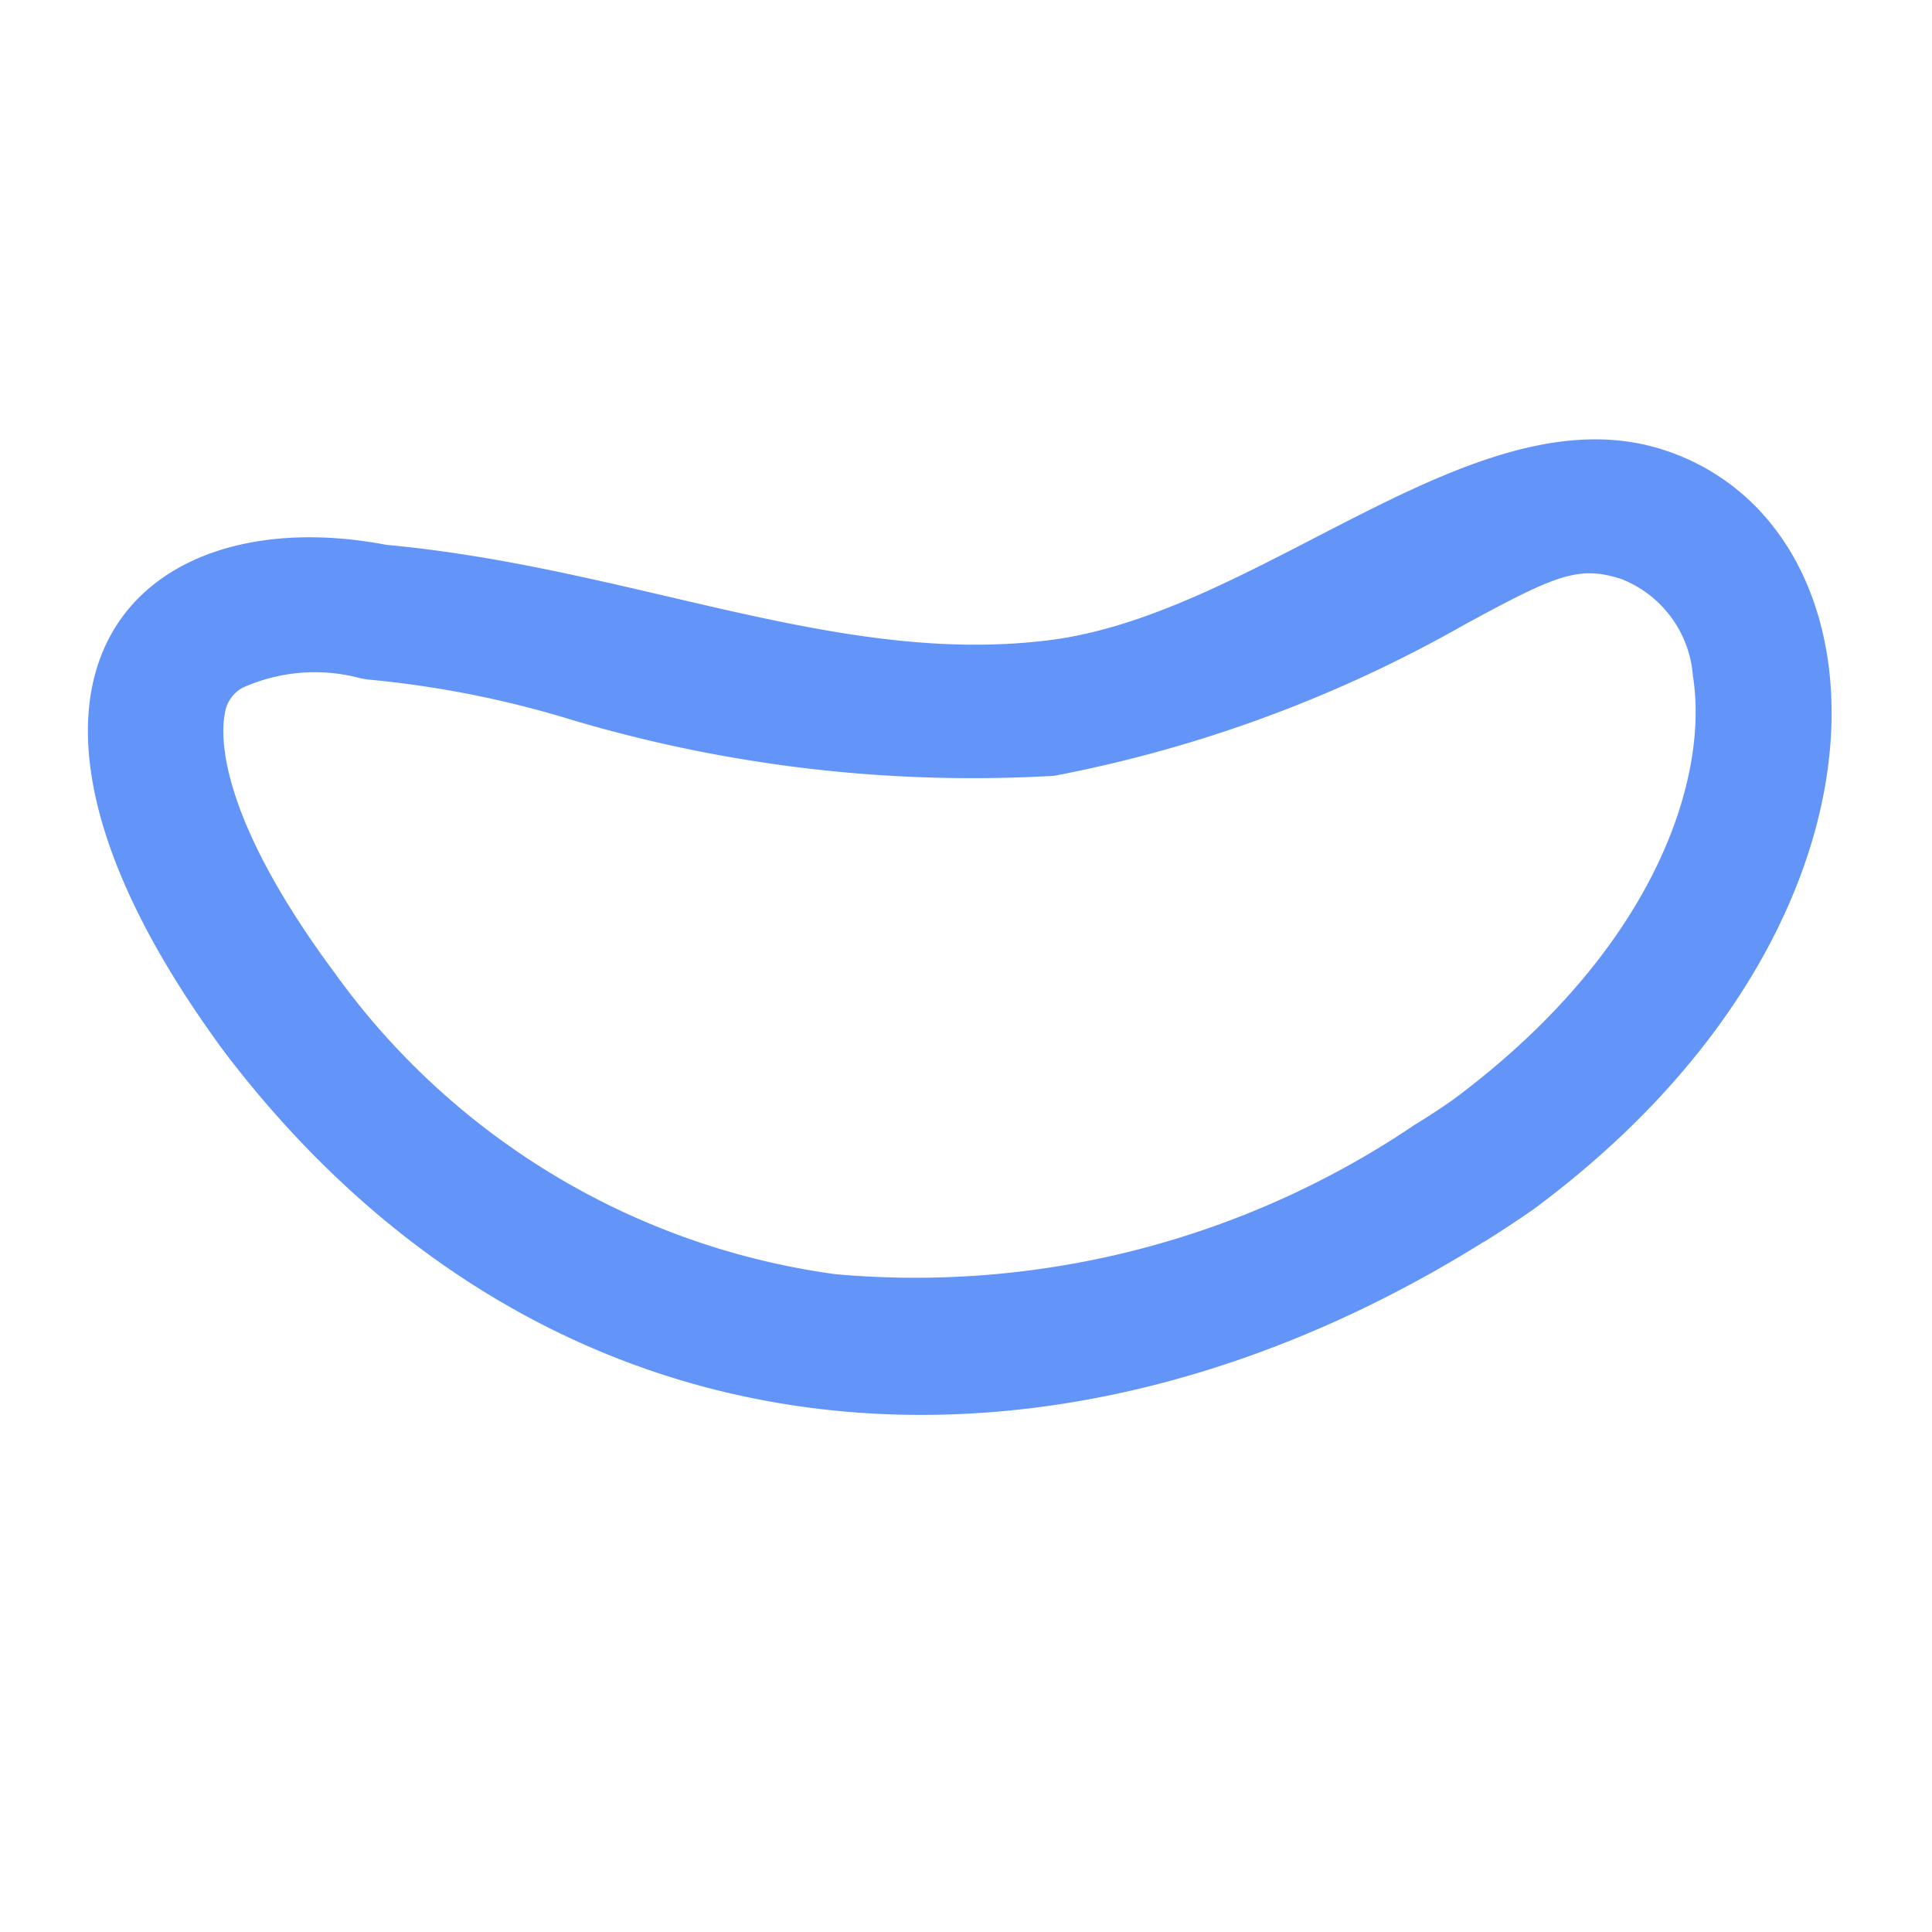 <svg xmlns="http://www.w3.org/2000/svg" width="22" height="22" viewBox="0 0 22 22"><defs><style>.a{fill:none;}.b{fill:#6395f9;}</style></defs><g transform="translate(-336 -295)"><rect class="a" width="22" height="22" transform="translate(336 295)"/><path class="b" d="M-6766.024,435.429c.162-.1.33-.206.488-.32,2.3-1.717,2.9-3.666,2.714-4.816a1.288,1.288,0,0,0-.813-1.1c-.483-.156-.735-.055-1.8.526a15.234,15.234,0,0,1-4.658,1.714,16.011,16.011,0,0,1-5.482-.633,11.546,11.546,0,0,0-2.27-.457l-.074-.007-.074-.013a2,2,0,0,0-1.347.109.4.4,0,0,0-.2.3c-.045.234-.087,1.139,1.245,2.936a8.414,8.414,0,0,0,5.706,3.44,10.156,10.156,0,0,0,6.567-1.679h0m.819,1.311c-4.833,3.021-10.575,2.766-14.326-2.143-3.153-4.261-1.04-6.341,1.828-5.794,2.816.261,5.154,1.394,7.564,1.084s4.831-2.859,6.979-2.166c2.659.86,2.886,5.415-1.477,8.647-.189.132-.378.256-.569.375Z" transform="translate(7118.099 -127.599)"/></g></svg>